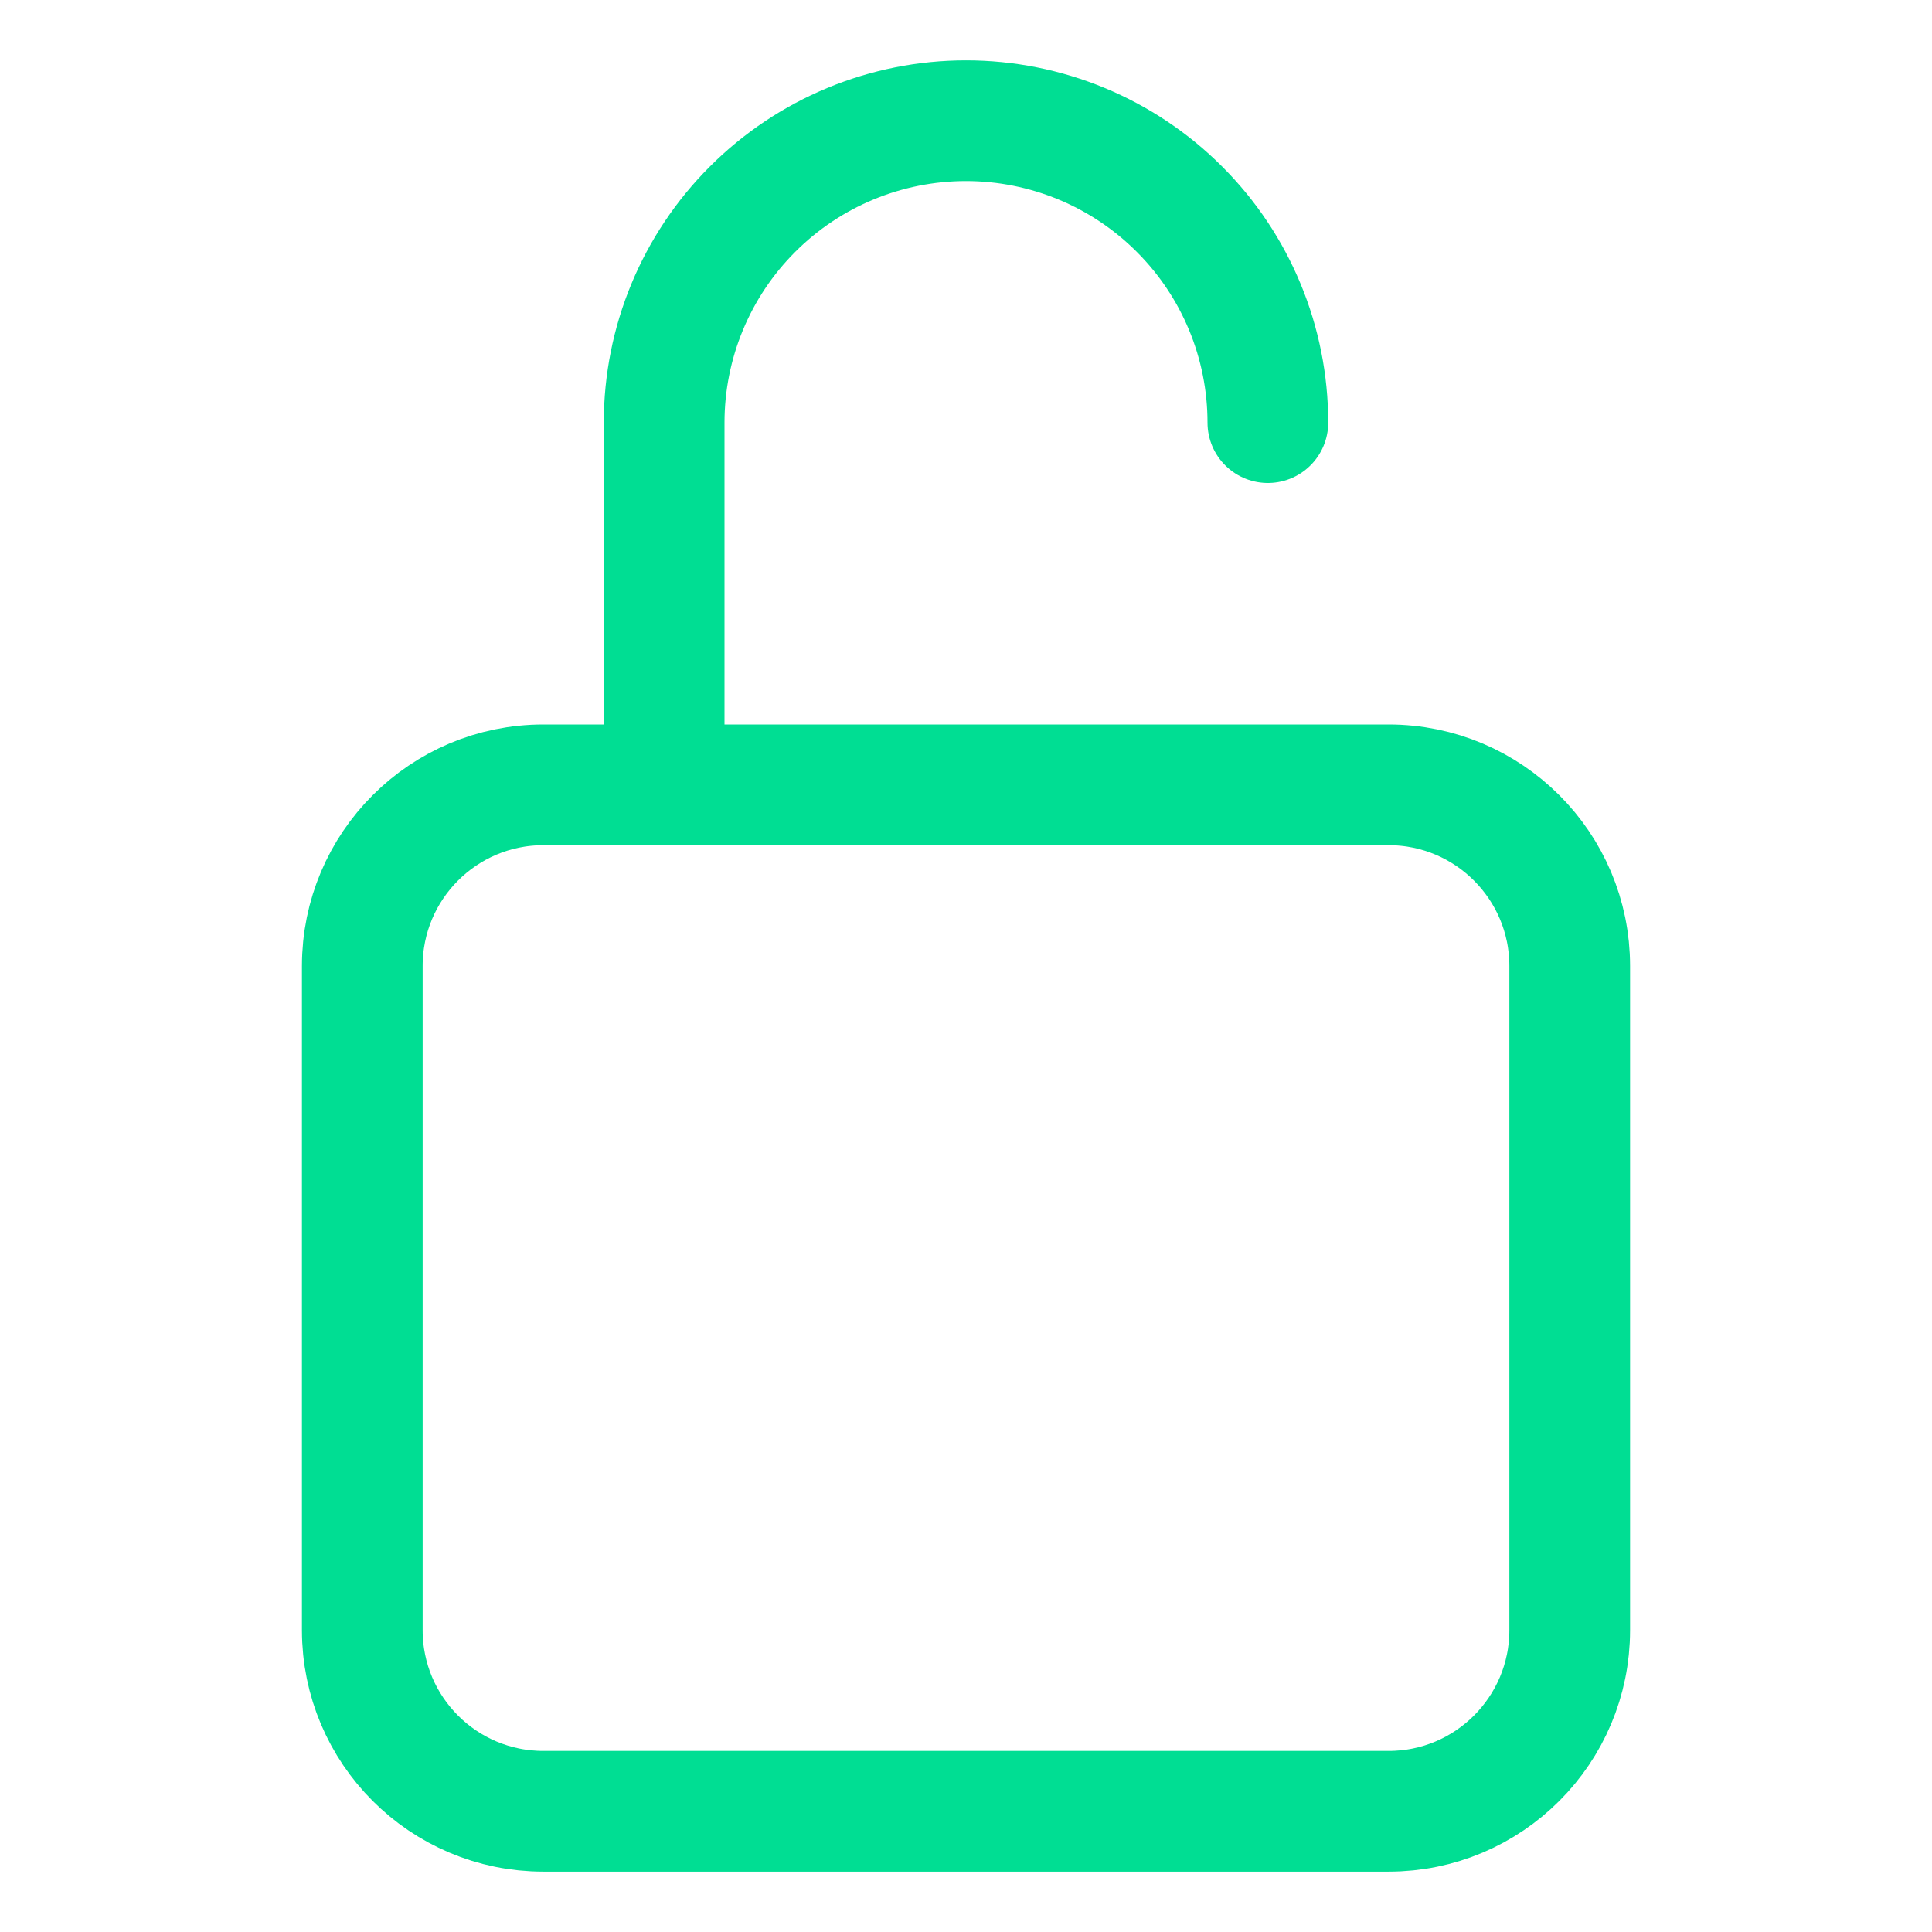 <svg width="25" height="25" viewBox="0 0 25 25" fill="none" xmlns="http://www.w3.org/2000/svg">
<path d="M16.406 5.469C16.406 4.433 15.995 3.439 15.262 2.707C14.53 1.974 13.536 1.562 12.5 1.562C11.464 1.562 10.47 1.974 9.738 2.707C9.005 3.439 8.594 4.433 8.594 5.469V10.156" stroke="#00DE93" stroke-width="1.562" stroke-linecap="round" stroke-linejoin="round"/>
<path d="M17.969 10.156H7.031C5.737 10.156 4.688 11.206 4.688 12.5V21.094C4.688 22.388 5.737 23.438 7.031 23.438H17.969C19.263 23.438 20.312 22.388 20.312 21.094V12.5C20.312 11.206 19.263 10.156 17.969 10.156Z" stroke="#00DE93" stroke-width="1.562" stroke-linecap="round" stroke-linejoin="round"/>
</svg>
